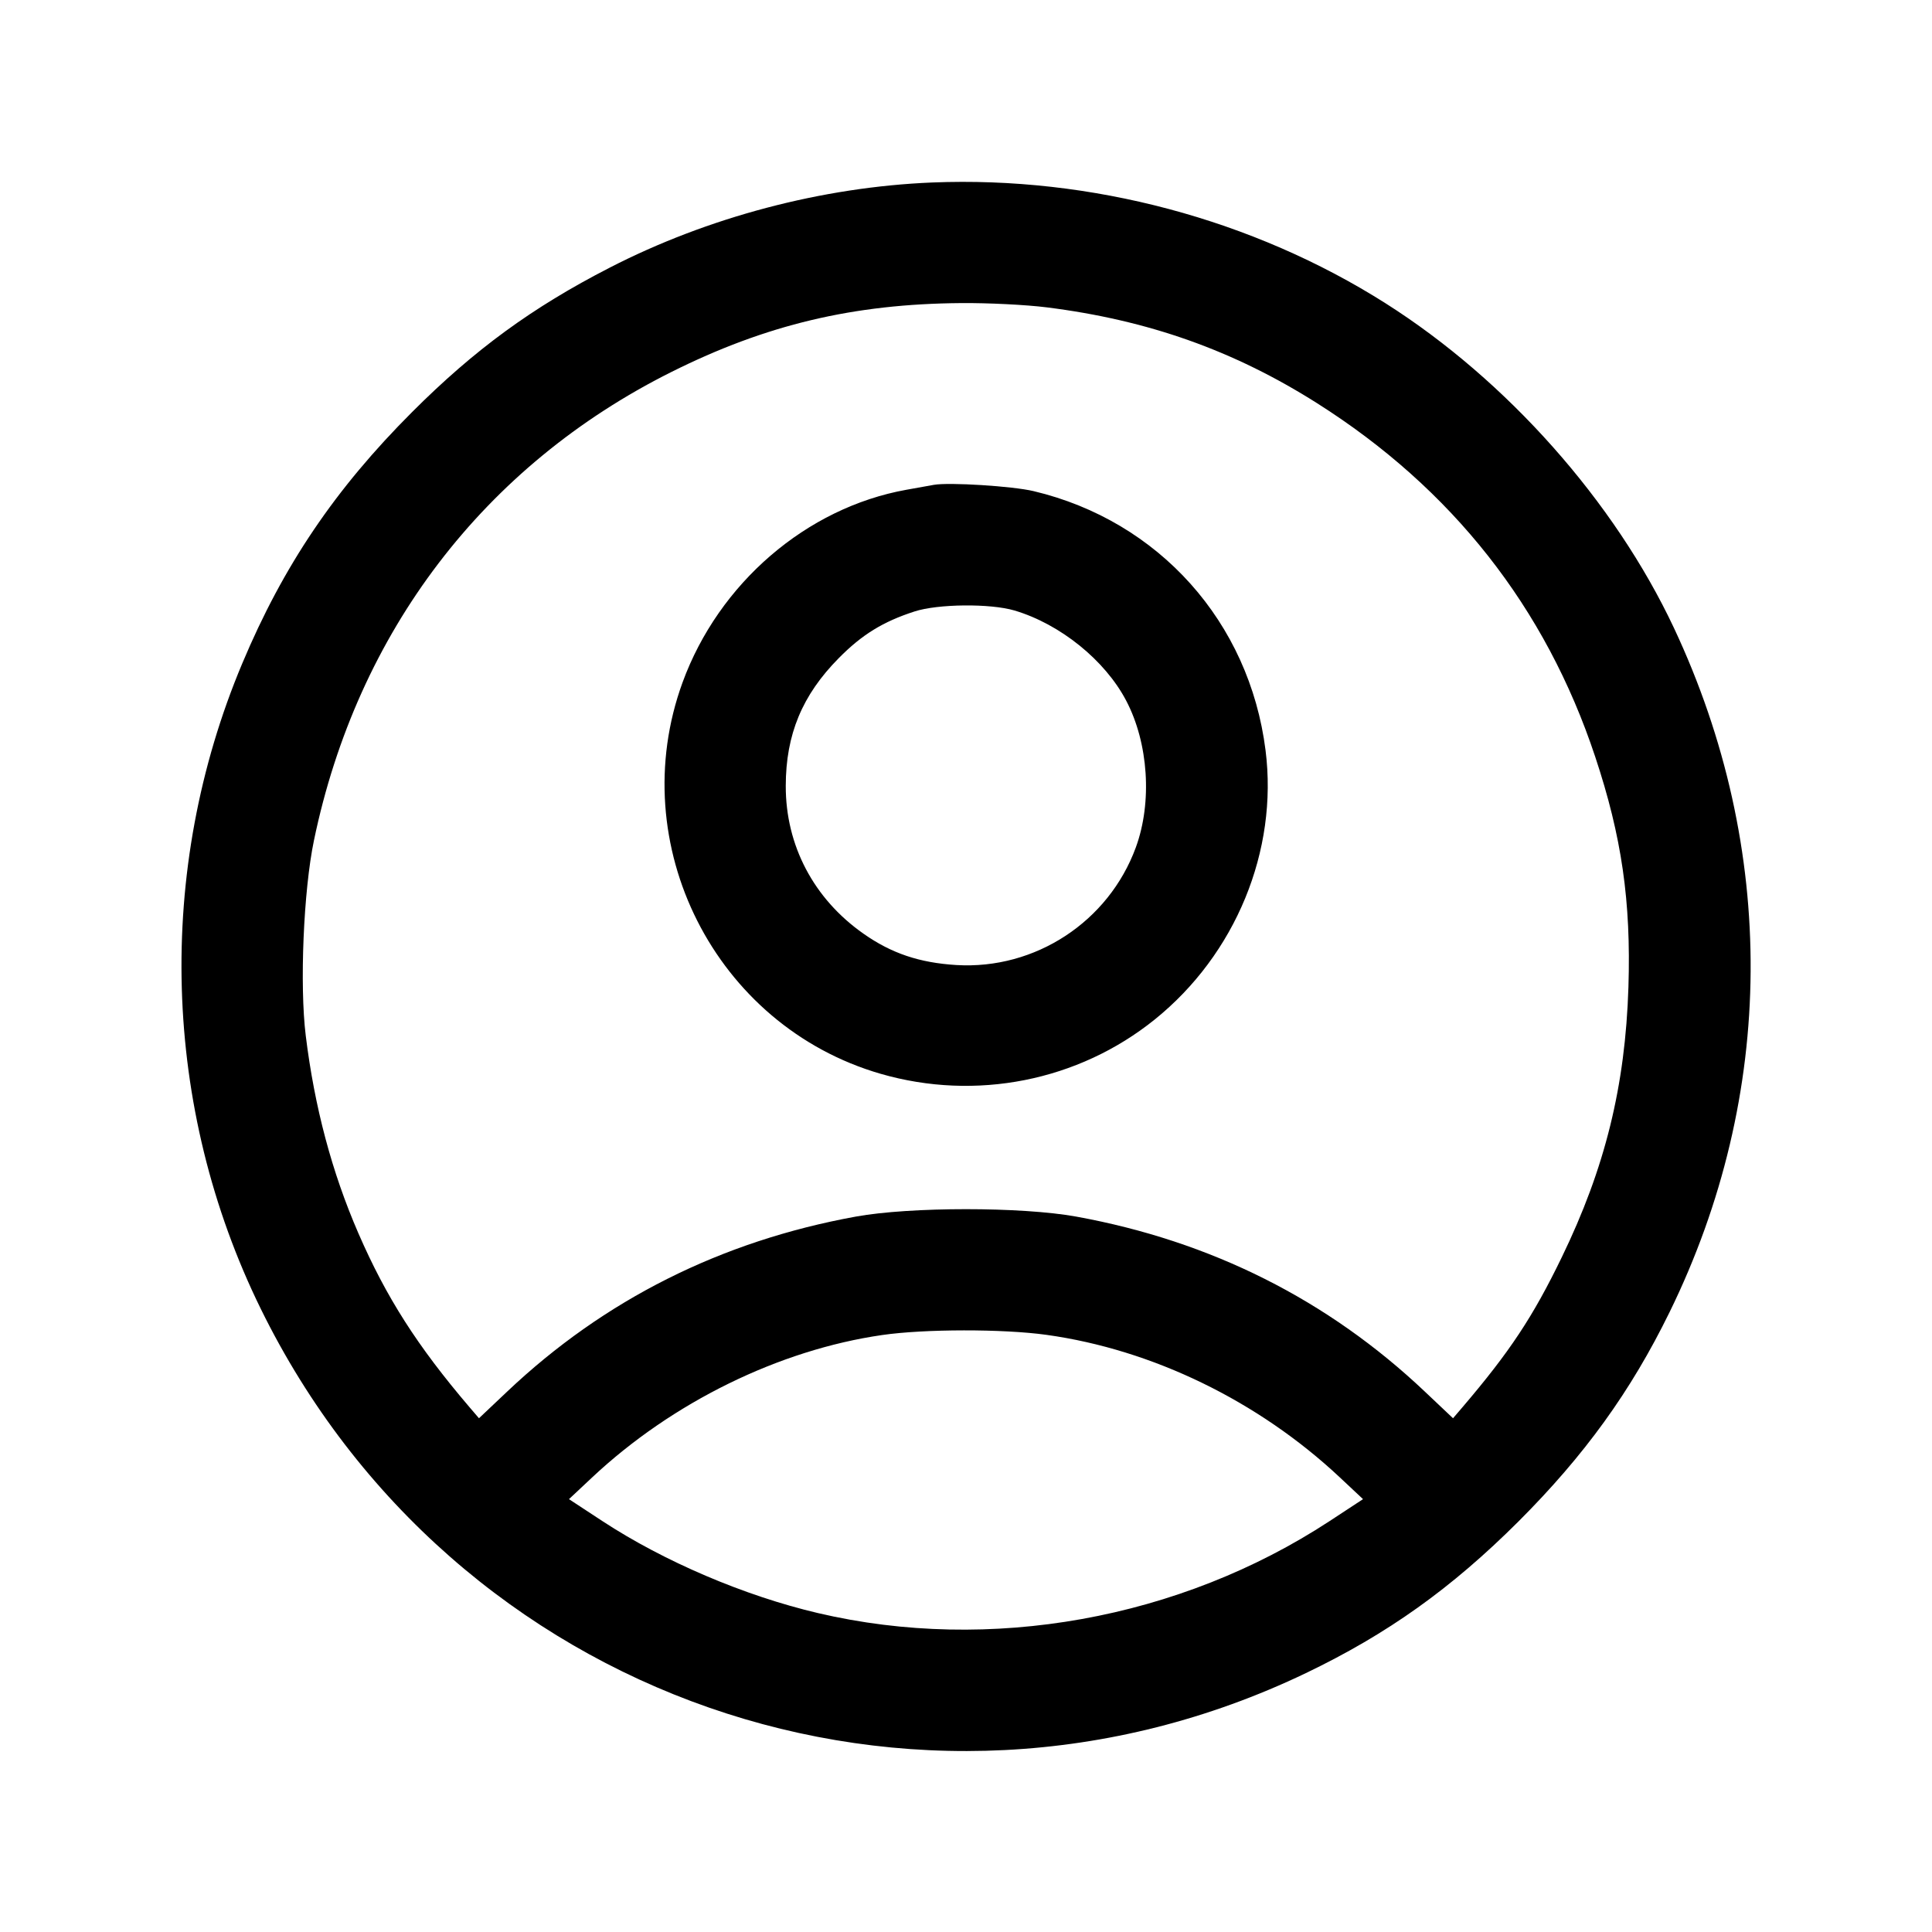 <svg xmlns="http://www.w3.org/2000/svg" fill="none" viewBox="0 0 24 24" stroke-width="1.5" stroke="currentColor" class="w-6 h-6"><path d="M11.580 2.267 C 10.214 2.323,8.792 2.698,7.572 3.326 C 6.610 3.820,5.895 4.343,5.119 5.119 C 4.163 6.075,3.520 7.026,3.010 8.240 C 1.927 10.814,2.012 13.760,3.240 16.260 C 5.620 21.106,11.372 23.110,16.222 20.784 C 17.239 20.296,18.031 19.730,18.862 18.901 C 19.684 18.079,20.258 17.285,20.740 16.300 C 22.064 13.597,22.083 10.546,20.795 7.802 C 20.055 6.228,18.720 4.725,17.214 3.769 C 15.566 2.724,13.552 2.187,11.580 2.267 M13.002 3.818 C 14.262 3.976,15.325 4.353,16.360 5.008 C 18.040 6.072,19.200 7.545,19.816 9.400 C 20.146 10.392,20.262 11.196,20.229 12.260 C 20.190 13.493,19.939 14.510,19.400 15.620 C 19.041 16.361,18.754 16.793,18.169 17.479 L 18.050 17.618 17.701 17.288 C 16.496 16.147,15.042 15.417,13.369 15.113 C 12.692 14.990,11.308 14.990,10.631 15.113 C 8.958 15.417,7.504 16.147,6.299 17.288 L 5.950 17.618 5.831 17.479 C 5.184 16.721,4.797 16.114,4.452 15.320 C 4.123 14.563,3.907 13.752,3.798 12.864 C 3.721 12.241,3.770 11.063,3.900 10.440 C 4.438 7.849,6.014 5.784,8.340 4.621 C 9.516 4.033,10.601 3.775,11.942 3.765 C 12.272 3.762,12.749 3.786,13.002 3.818 M11.600 6.023 C 11.545 6.033,11.392 6.060,11.260 6.084 C 10.018 6.307,8.929 7.245,8.479 8.477 C 7.744 10.491,8.883 12.743,10.939 13.339 C 12.122 13.681,13.394 13.430,14.344 12.665 C 15.349 11.856,15.879 10.568,15.721 9.320 C 15.520 7.727,14.396 6.471,12.840 6.101 C 12.580 6.039,11.789 5.989,11.600 6.023 M12.603 7.584 C 13.171 7.753,13.727 8.202,13.990 8.704 C 14.267 9.231,14.315 9.966,14.110 10.526 C 13.772 11.449,12.861 12.047,11.880 11.988 C 11.422 11.960,11.074 11.843,10.727 11.599 C 10.108 11.165,9.759 10.501,9.761 9.762 C 9.762 9.124,9.965 8.635,10.419 8.176 C 10.708 7.883,10.970 7.722,11.360 7.596 C 11.651 7.501,12.303 7.495,12.603 7.584 M13.000 16.582 C 14.317 16.765,15.631 17.404,16.642 18.351 L 16.932 18.623 16.516 18.896 C 14.655 20.115,12.295 20.539,10.160 20.038 C 9.249 19.824,8.250 19.398,7.484 18.896 L 7.068 18.623 7.358 18.351 C 8.352 17.420,9.678 16.769,10.960 16.584 C 11.486 16.508,12.461 16.507,13.000 16.582 " stroke="none" fill-rule="evenodd" fill="black"></path></svg>